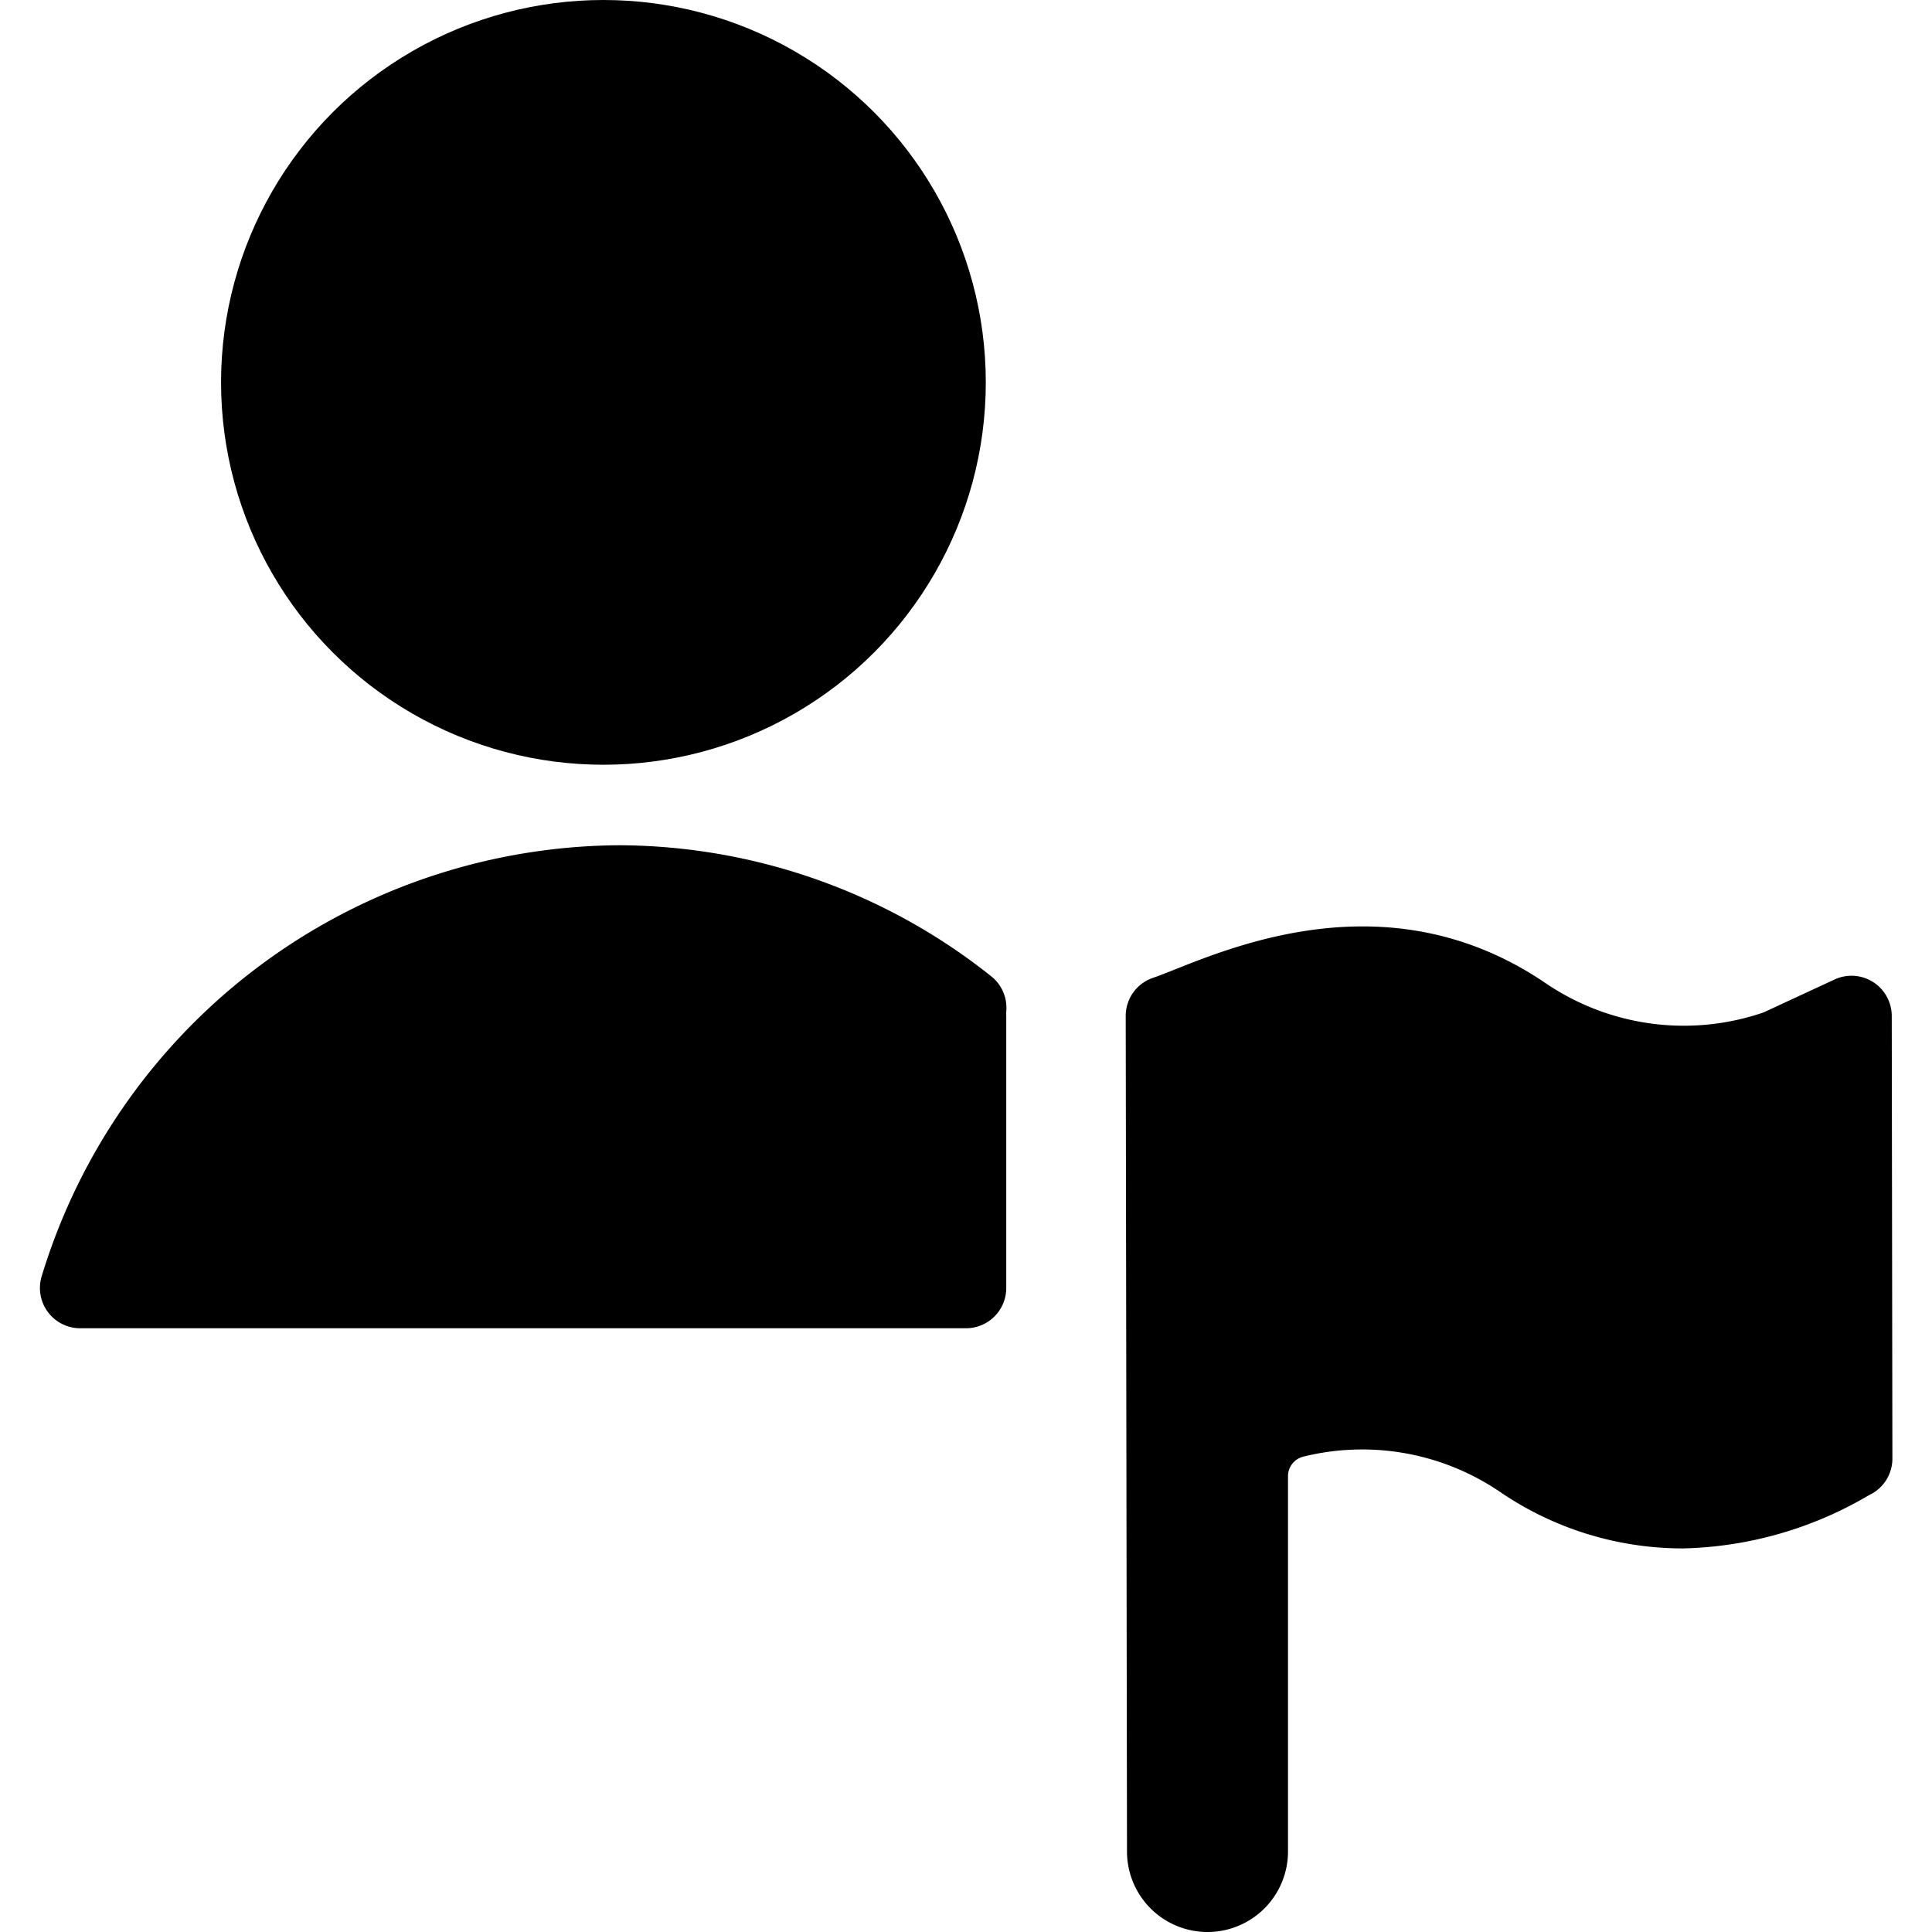 <svg id="Bold" xmlns="http://www.w3.org/2000/svg" viewBox="0 0 24 24"><title>single-neutral-actions-flag</title><path d="M12.5,12.621a.475.475,0,0,1,0-.054.5.5,0,0,0-.189-.441A7.459,7.459,0,0,0,7.7,10.5,7.543,7.543,0,0,0,.517,15.857.5.5,0,0,0,1,16.5H12a.5.5,0,0,0,.5-.5Z"/><circle cx="7.496" cy="4.75" r="4.75"/><path d="M23.5,12.621a.5.5,0,0,0-.709-.454l-.884.41a3.053,3.053,0,0,1-2.716-.37c-2.095-1.418-4.234-.274-4.868-.06a.5.5,0,0,0-.339.474L14,23a1,1,0,0,0,2,0V18.338a.25.25,0,0,1,.19-.243,3.044,3.044,0,0,1,2.447.44,4.025,4.025,0,0,0,2.272.7,4.747,4.747,0,0,0,2.309-.662.5.5,0,0,0,.29-.454Z"/></svg>